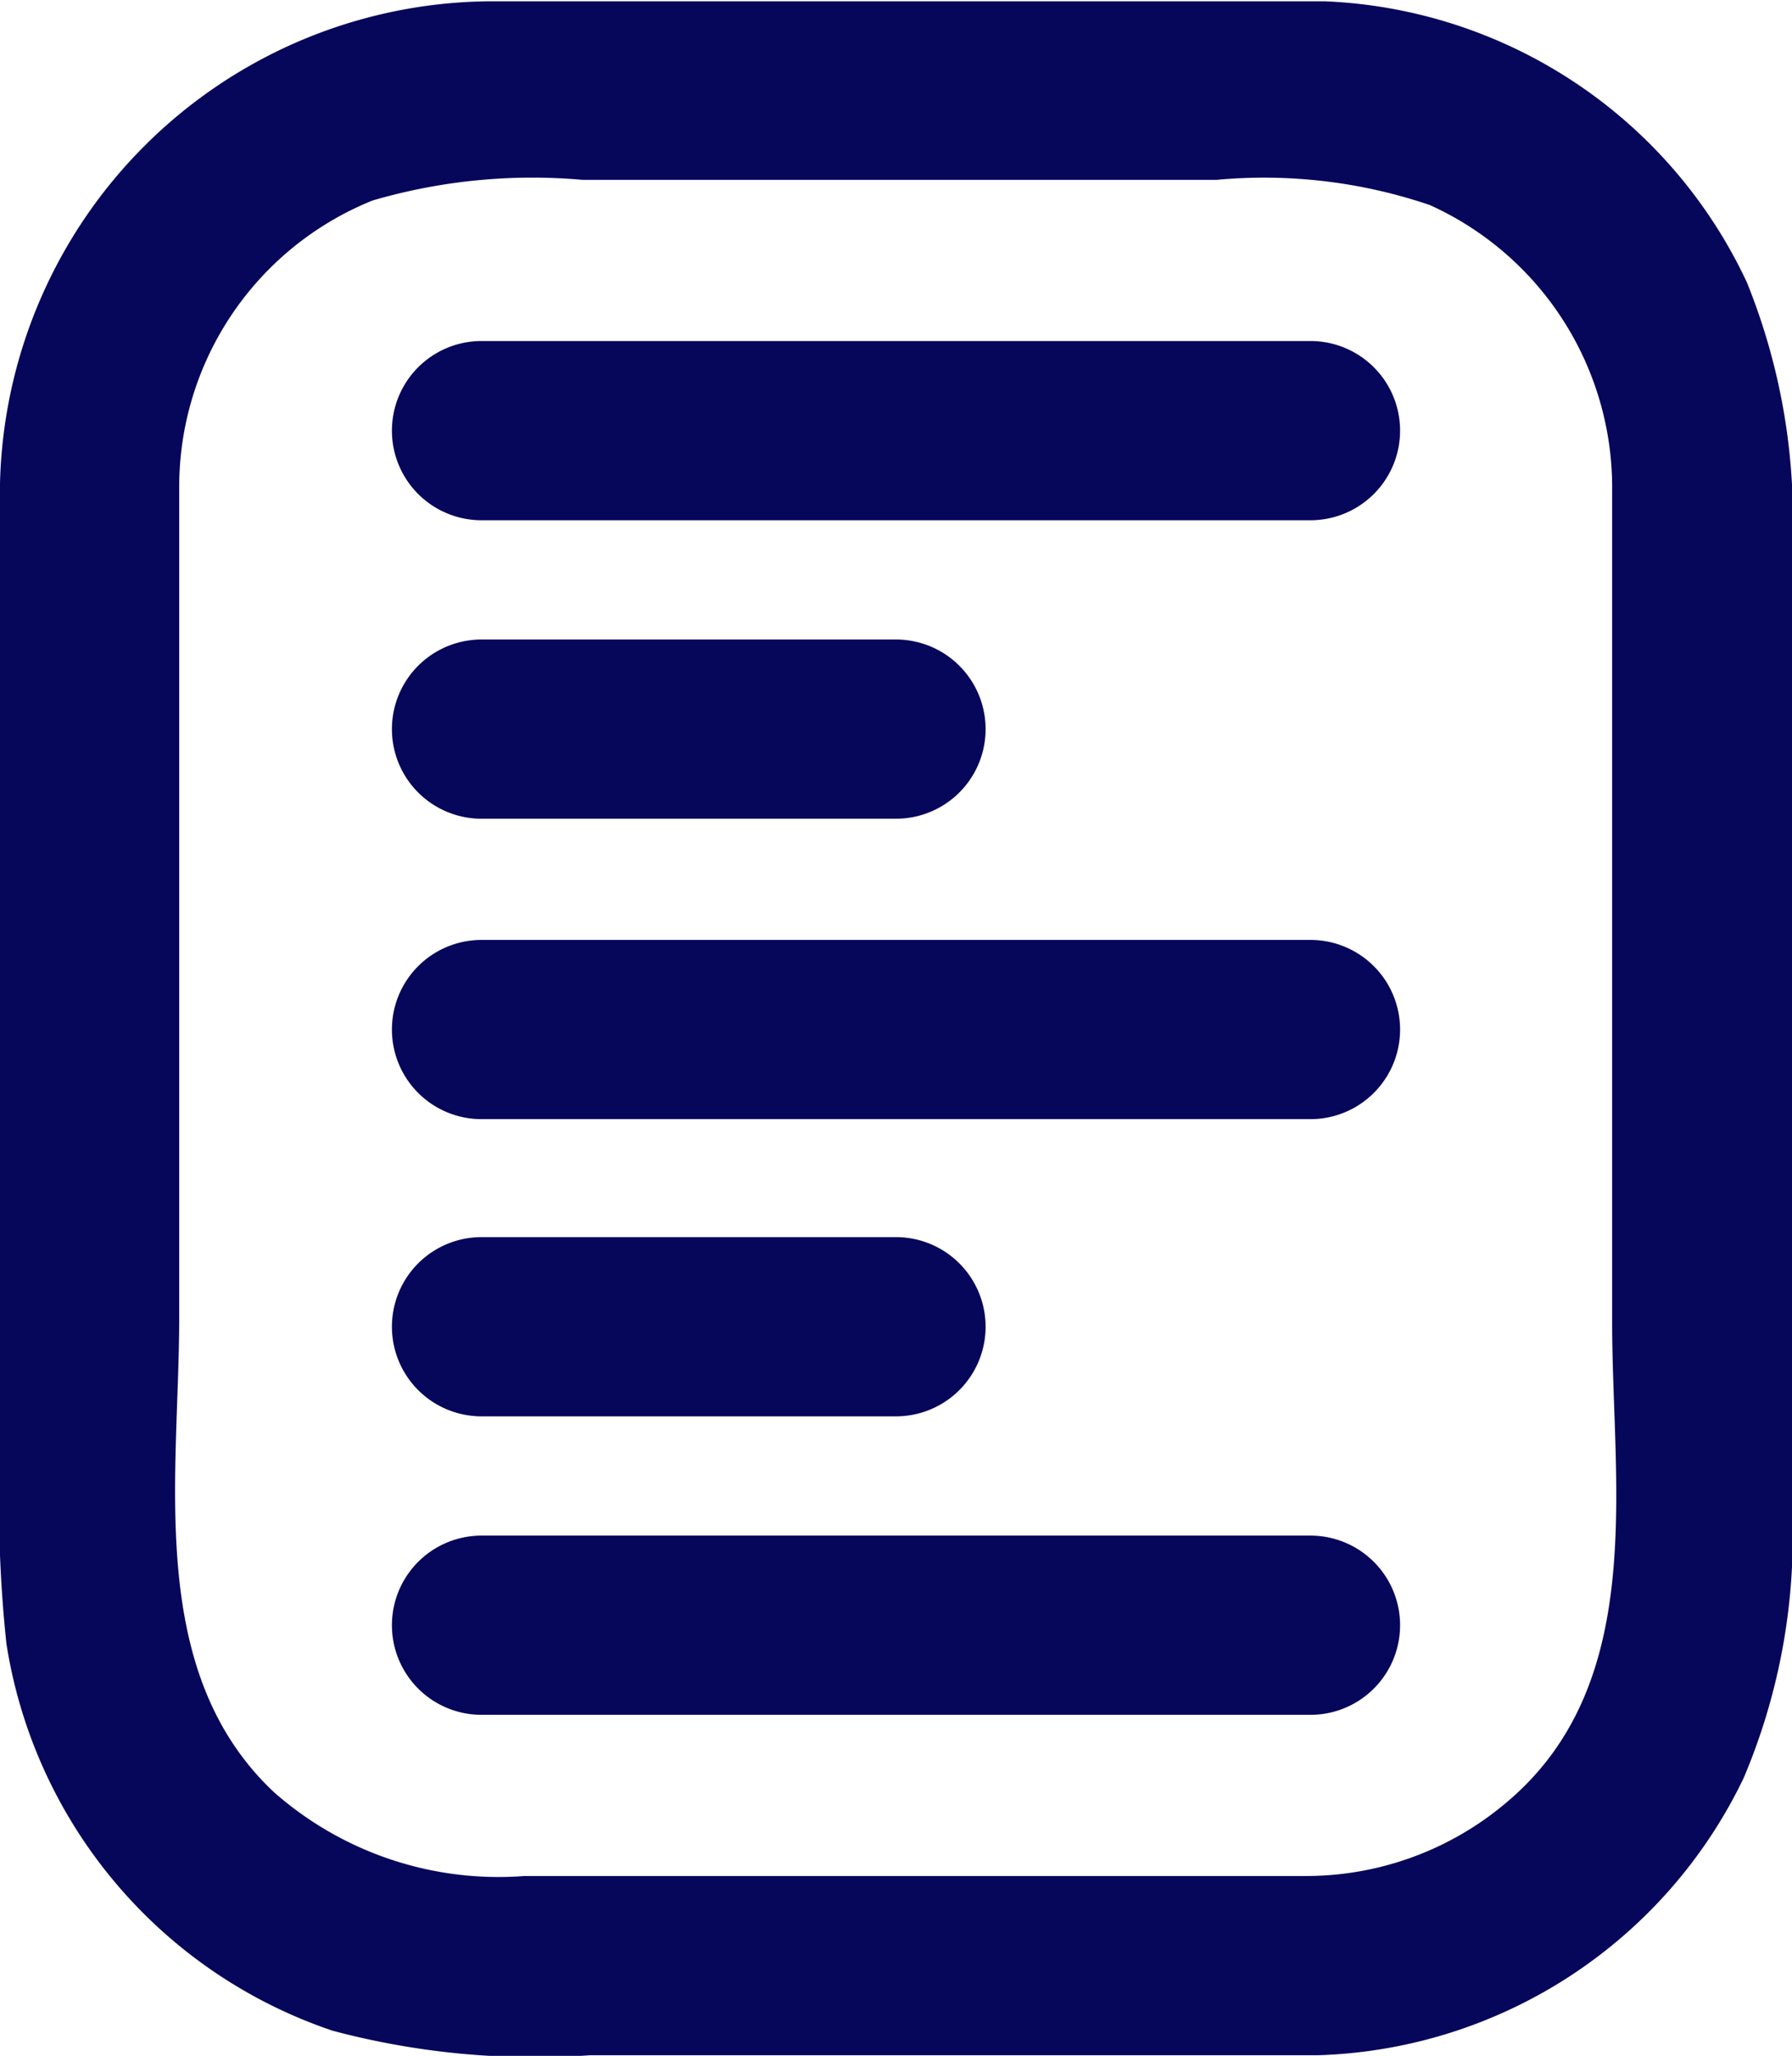 <svg id="Capa_1" data-name="Capa 1" xmlns="http://www.w3.org/2000/svg" viewBox="0 0 27.8 31.89"><defs><style>.cls-1{fill:#06065b;}</style></defs><title>booking-icon</title><path class="cls-1" d="M69.55,1307.8a7.57,7.57,0,0,0-6.55-4.36c-1,0-2,0-3.07,0-3.25,0-6.51,0-9.76,0a7.66,7.66,0,0,0-7.72,7.84c0,3.16,0,6.31,0,9.47v5.17a20.73,20.73,0,0,0,.1,3,7.57,7.57,0,0,0,5.06,6,12.21,12.21,0,0,0,4,.38H62.91A7.58,7.58,0,0,0,69.5,1331a9.6,9.6,0,0,0,.75-4.22V1312A9.77,9.77,0,0,0,69.55,1307.8Zm-3.73,23.58a4.81,4.81,0,0,1-3.08,1.14H50.59a5.27,5.27,0,0,1-3.89-1.3c-2-1.88-1.47-4.9-1.47-7.36v-10.32c0-.85,0-1.7,0-2.55a4.79,4.79,0,0,1,3-4.46,8.83,8.83,0,0,1,3.26-.32h9.83a8,8,0,0,1,3.31.39,4.81,4.81,0,0,1,2.83,4.41c0,0.91,0,1.82,0,2.73V1324C67.47,1326.52,68,1329.55,65.82,1331.38Z" transform="translate(-42.45 -1303.42)"/><path class="cls-1" d="M62.78,1308.71H49.92a1.39,1.39,0,0,0,0,2.78H62.78A1.39,1.39,0,0,0,62.78,1308.71Z" transform="translate(-42.45 -1303.42)"/><path class="cls-1" d="M62.78,1318H49.92a1.39,1.39,0,0,0,0,2.78H62.78A1.39,1.39,0,0,0,62.78,1318Z" transform="translate(-42.45 -1303.42)"/><path class="cls-1" d="M56.35,1325.39a1.39,1.39,0,0,0,0-2.78H49.92a1.39,1.39,0,0,0,0,2.78h6.43Z" transform="translate(-42.45 -1303.42)"/><path class="cls-1" d="M56.35,1316.12a1.39,1.39,0,0,0,0-2.78H49.92a1.39,1.39,0,0,0,0,2.78h6.43Z" transform="translate(-42.45 -1303.42)"/><path class="cls-1" d="M62.78,1327.24H49.92a1.39,1.39,0,0,0,0,2.78H62.78A1.39,1.39,0,0,0,62.78,1327.24Z" transform="translate(-42.45 -1303.42)"/></svg>